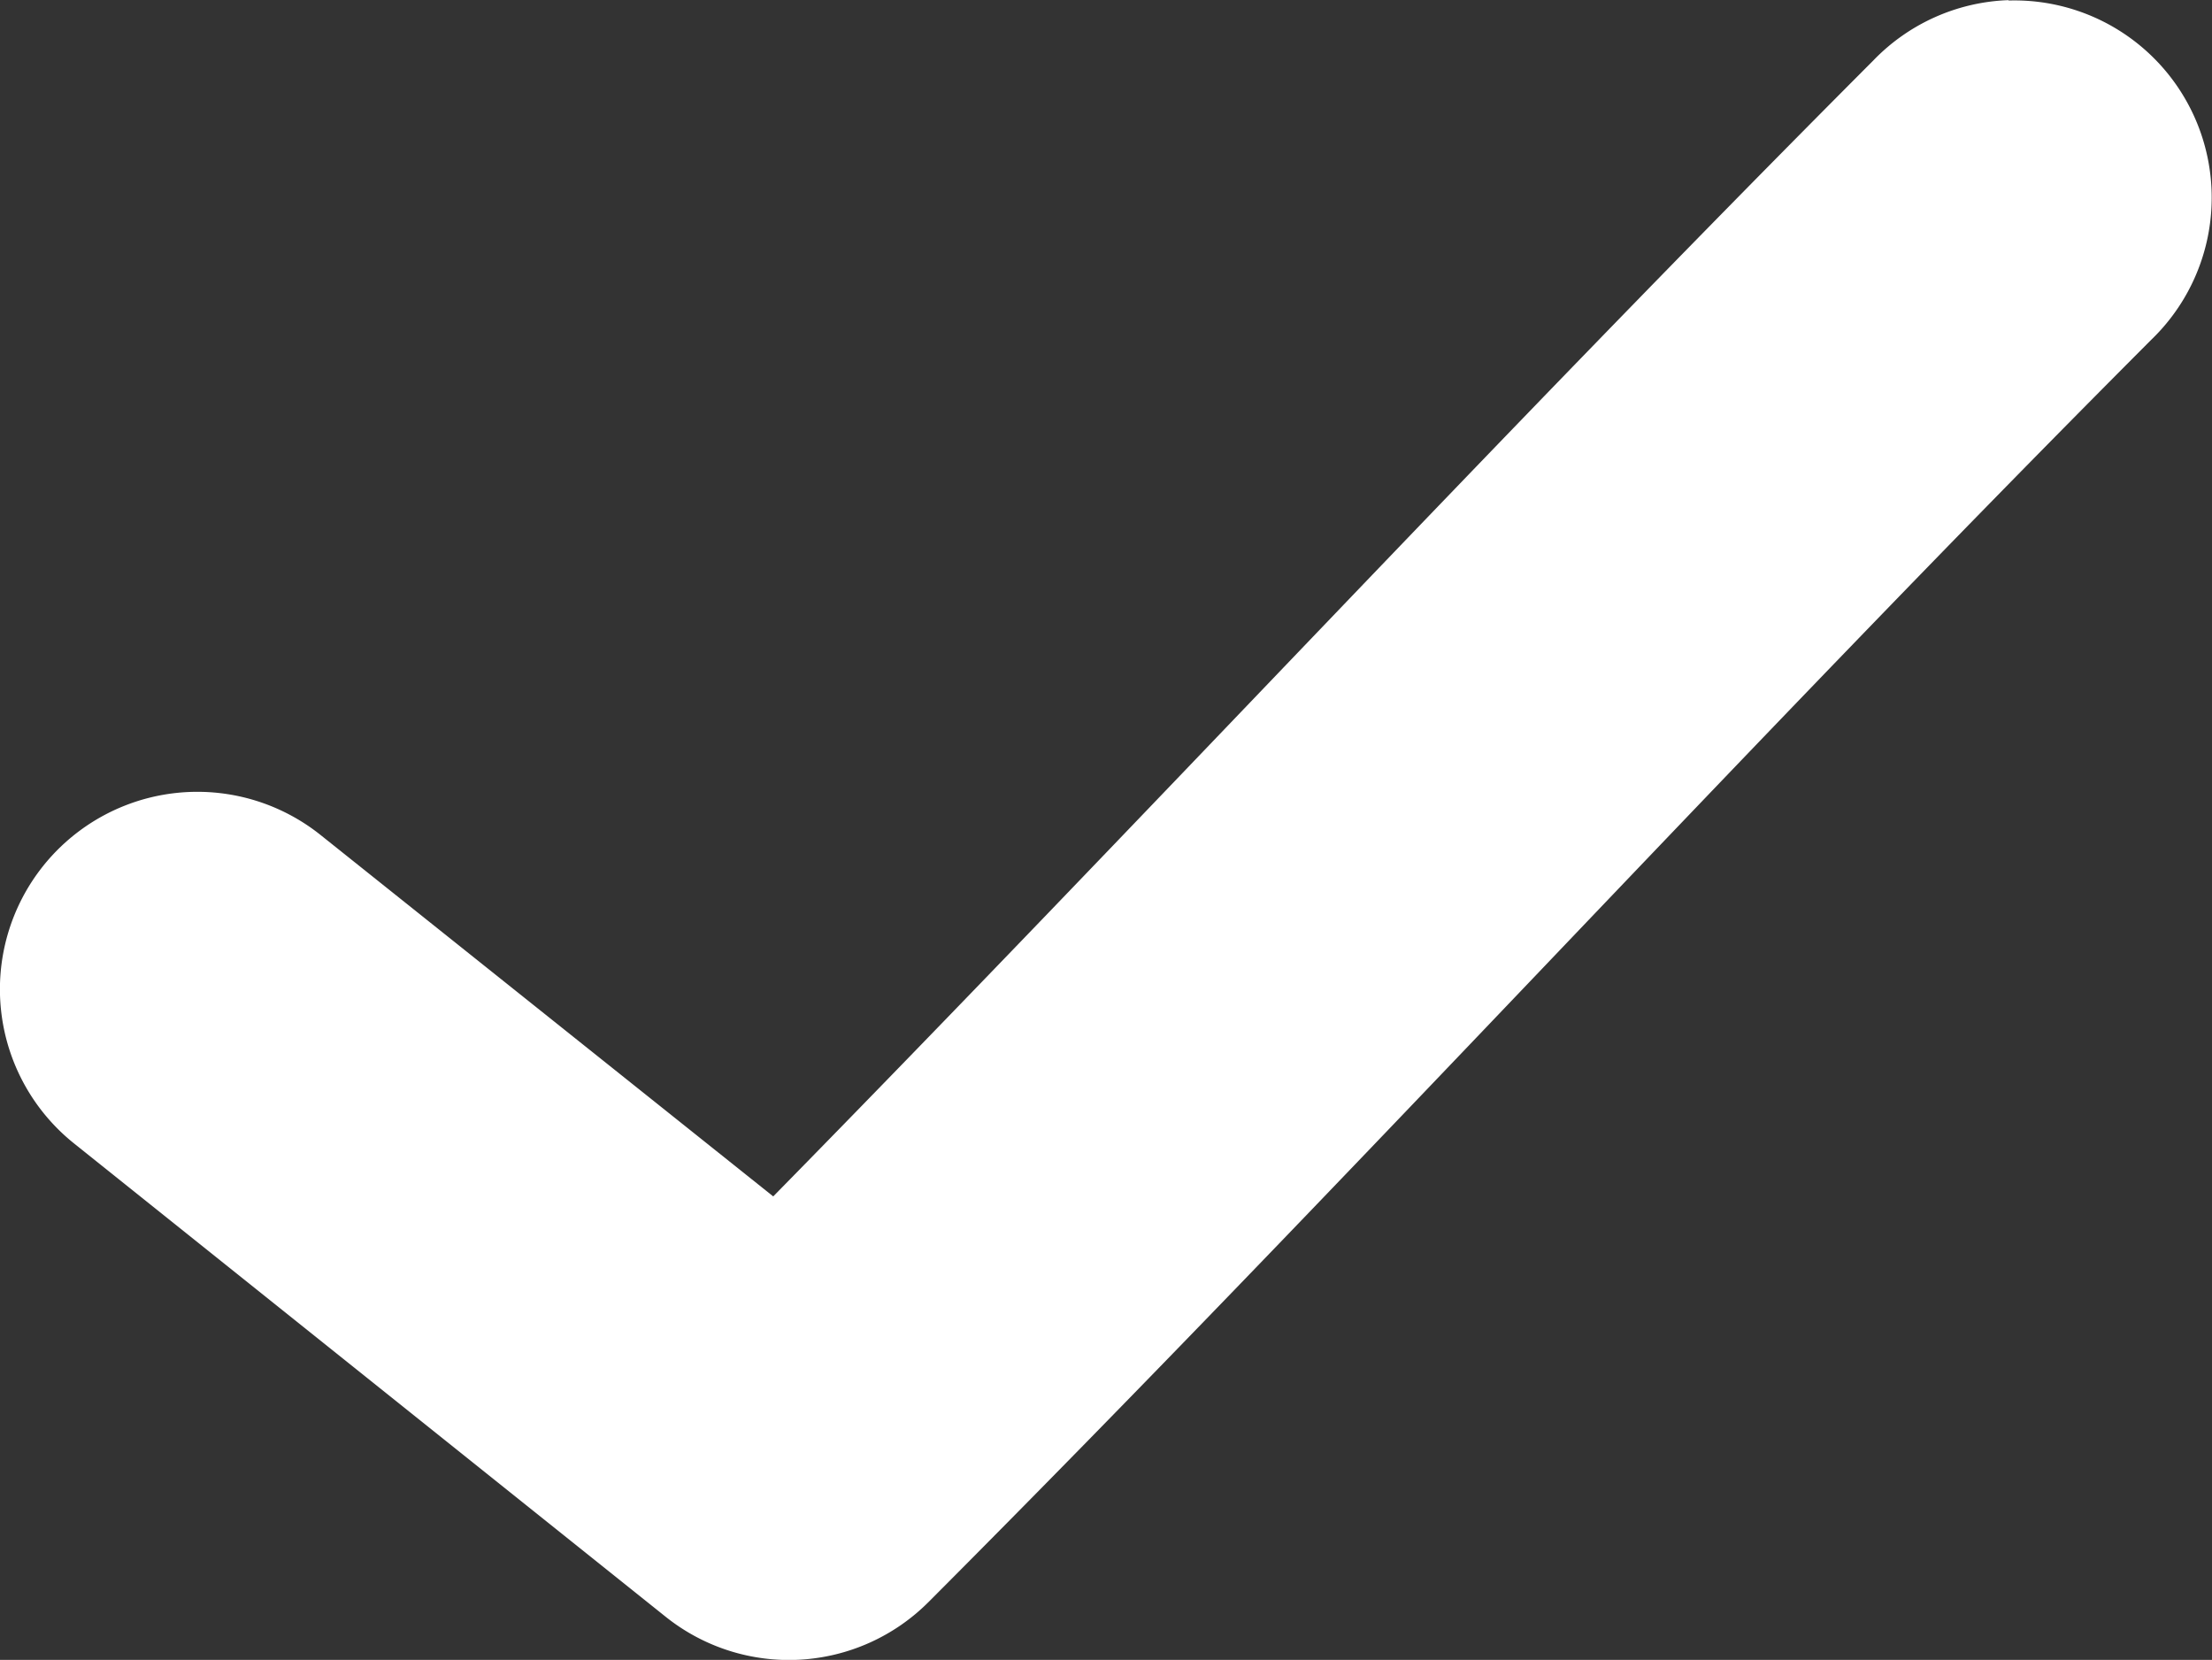 <svg xmlns="http://www.w3.org/2000/svg" width="16.824" height="12.624" viewBox="0 0 16.824 12.624"><rect x="0" y="0" width="16.824" height="12.624" fill="#333333" stroke="none"/><defs><style>.a{fill:#fff;}</style></defs><path class="a" d="M37.249,28.967a1.5,1.5,0,0,0-1.032.46c-2.906,2.913-5.558,5.778-8.366,8.638l-3.442-2.748a1.5,1.5,0,0,0-1.876,2.345l4.5,3.6a1.5,1.5,0,0,0,2-.113c3.232-3.239,6.134-6.427,9.3-9.6a1.5,1.5,0,0,0-1.088-2.579Z" transform="translate(-21.97 -28.966)"/></svg>